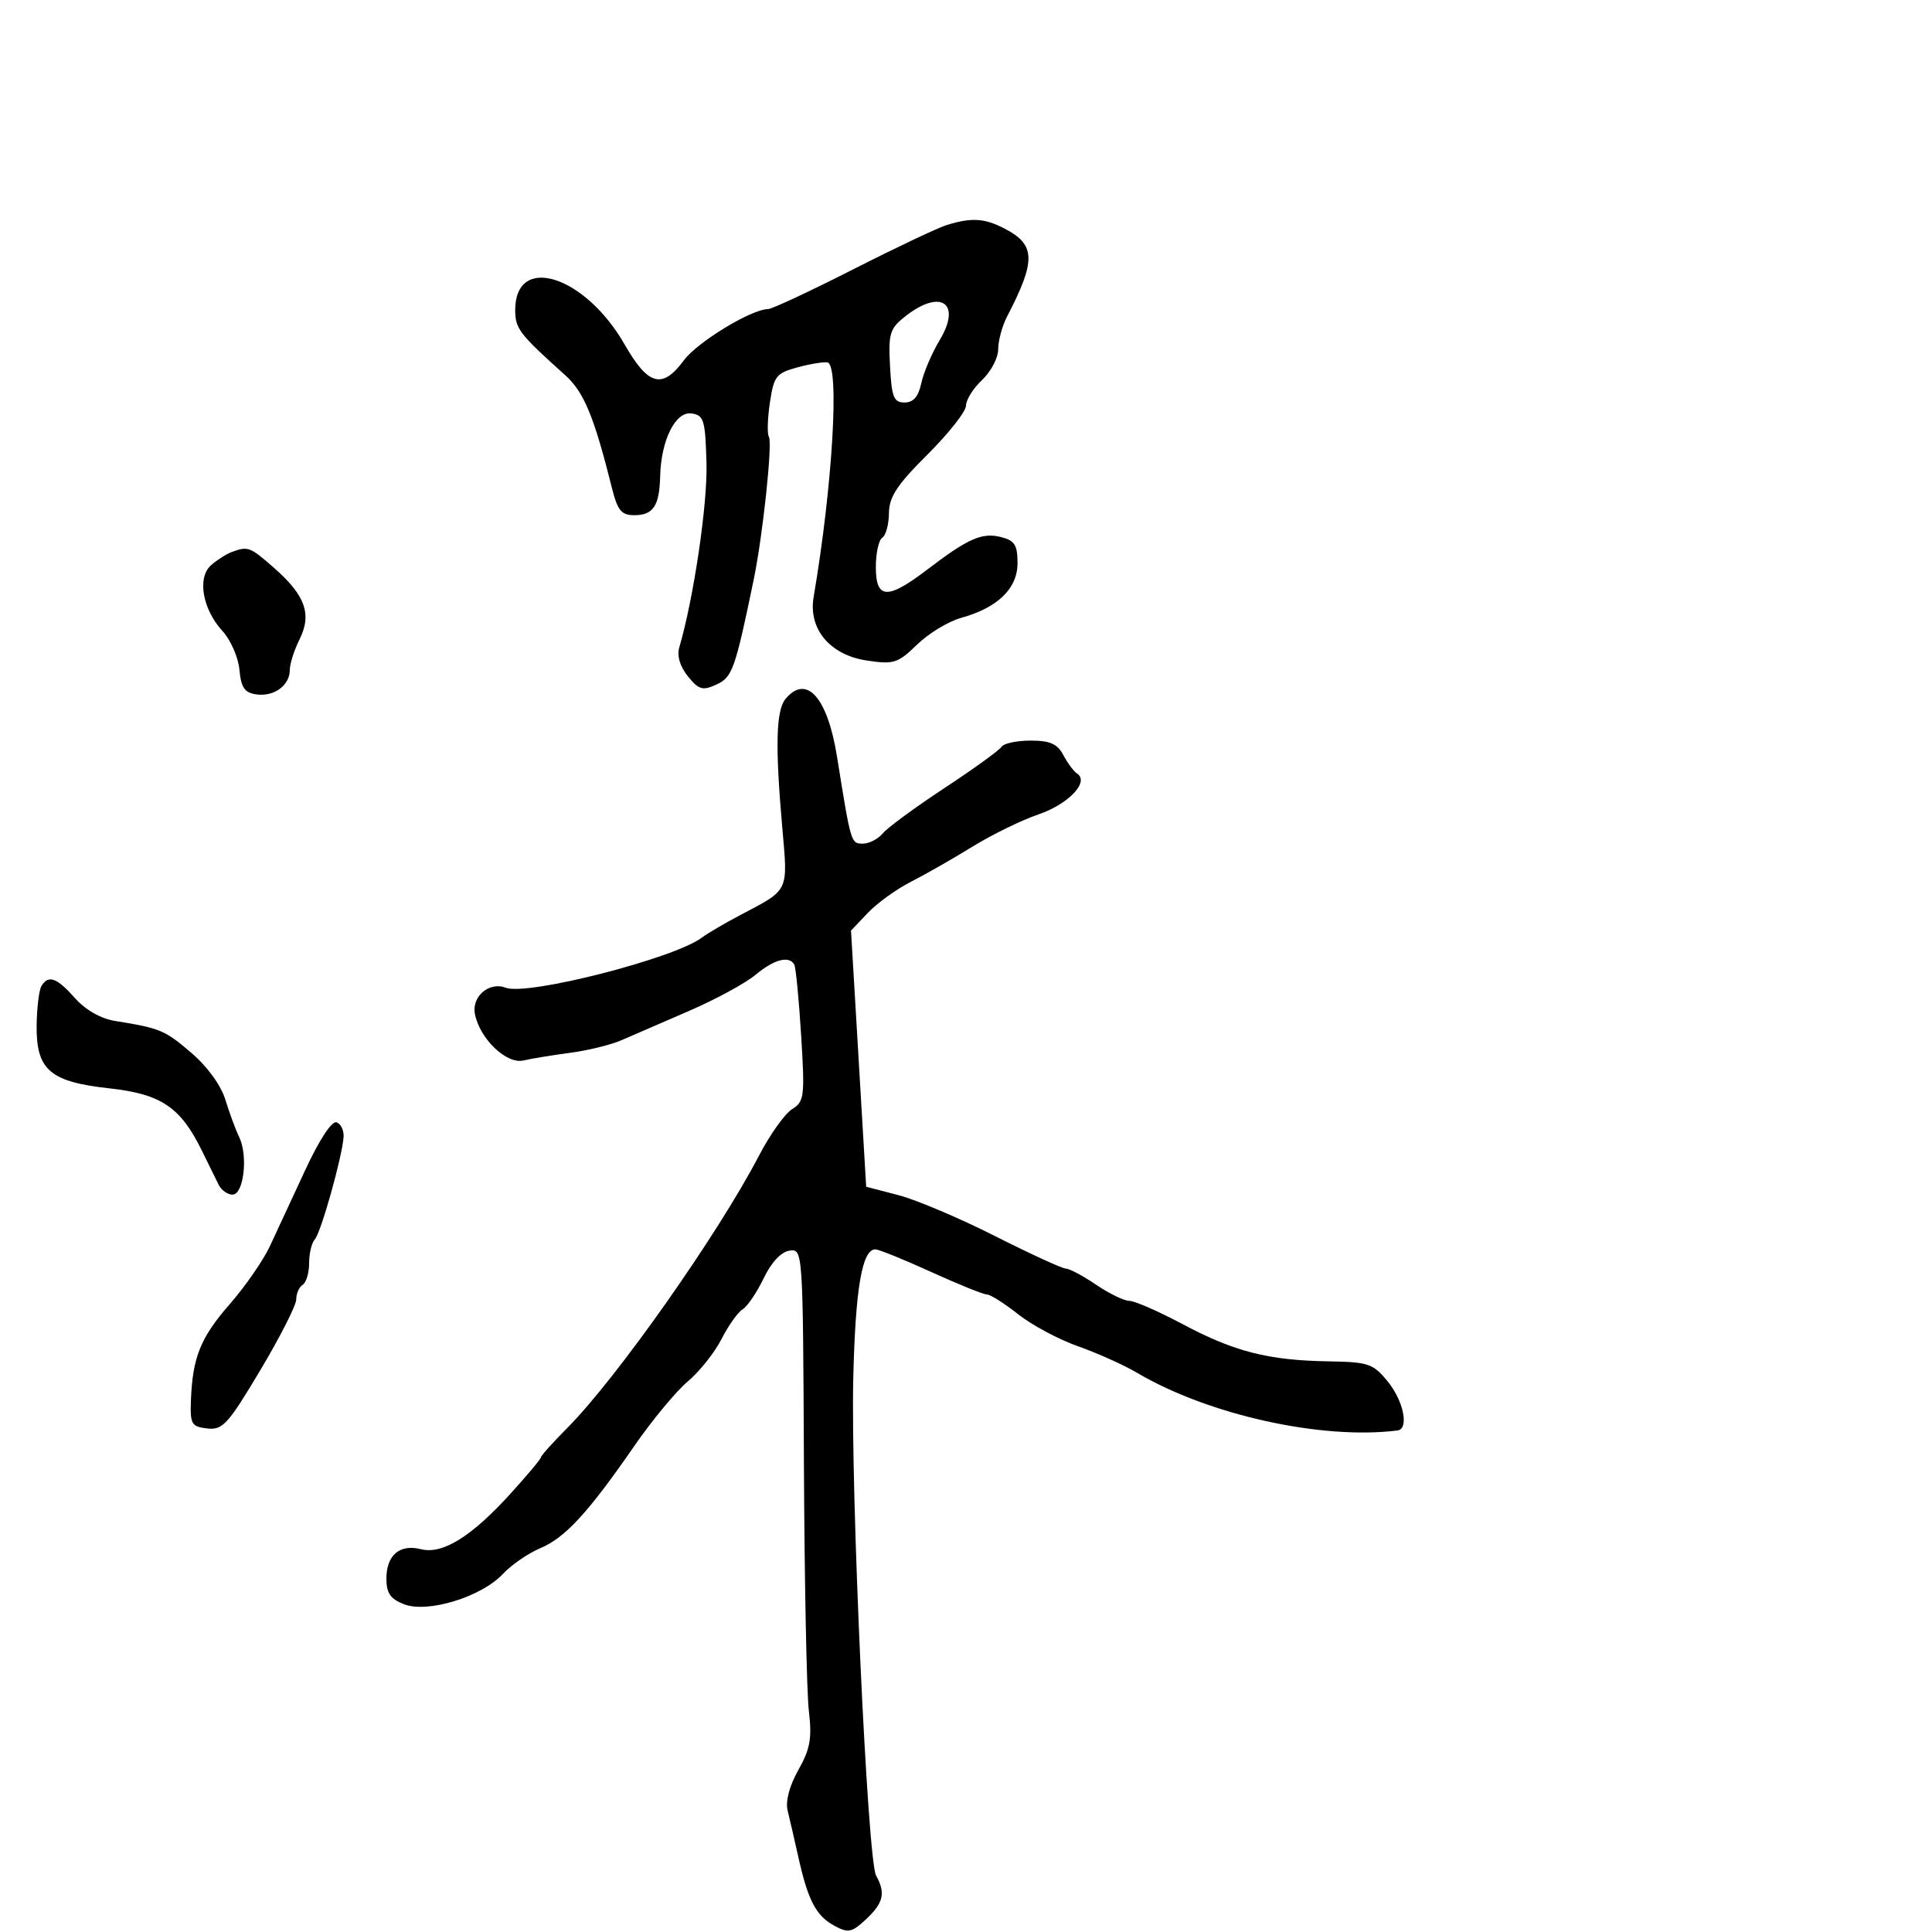 <svg xmlns="http://www.w3.org/2000/svg" width="300" height="300" viewBox="0 0 300 300" version="1.1">
	<path d="M 147 34.944 C 145.625 35.369, 139.061 38.480, 132.414 41.858 C 125.766 45.236, 119.841 48, 119.246 48 C 116.698 48, 108.291 53.115, 106.207 55.933 C 102.852 60.472, 100.661 59.898, 97.015 53.527 C 90.835 42.724, 80 39.312, 80 48.168 C 80 51.028, 80.647 51.869, 87.752 58.246 C 90.670 60.865, 92.231 64.627, 95.014 75.750 C 95.896 79.276, 96.487 80, 98.480 80 C 101.436 80, 102.394 78.561, 102.510 73.946 C 102.651 68.317, 104.893 63.842, 107.392 64.199 C 109.299 64.471, 109.520 65.212, 109.704 71.951 C 109.878 78.282, 107.707 92.952, 105.472 100.557 C 105.094 101.843, 105.599 103.518, 106.816 105.021 C 108.504 107.105, 109.096 107.277, 111.232 106.304 C 113.719 105.171, 114.138 103.993, 117.036 90 C 118.446 83.189, 119.980 68.777, 119.395 67.830 C 119.111 67.370, 119.181 64.974, 119.551 62.505 C 120.169 58.388, 120.526 57.936, 123.862 57.037 C 125.863 56.498, 127.950 56.157, 128.500 56.279 C 130.395 56.698, 129.281 75.493, 126.340 92.700 C 125.491 97.668, 128.873 101.708, 134.601 102.567 C 138.784 103.195, 139.408 102.996, 142.407 100.090 C 144.200 98.352, 147.265 96.490, 149.218 95.950 C 154.918 94.376, 158 91.392, 158 87.446 C 158 84.619, 157.561 83.928, 155.426 83.392 C 152.481 82.653, 150.329 83.603, 144 88.433 C 137.806 93.160, 136 93.076, 136 88.059 C 136 85.891, 136.450 83.840, 137 83.500 C 137.550 83.160, 138.016 81.446, 138.035 79.691 C 138.063 77.146, 139.277 75.299, 144.035 70.563 C 147.316 67.297, 150 63.888, 150 62.987 C 150 62.086, 151.125 60.292, 152.500 59 C 153.875 57.708, 155 55.562, 155 54.230 C 155 52.898, 155.620 50.614, 156.378 49.154 C 160.901 40.444, 160.830 37.997, 155.979 35.489 C 152.853 33.872, 150.861 33.752, 147 34.944 M 140.588 49.109 C 138.163 51.017, 137.935 51.758, 138.203 56.859 C 138.458 61.693, 138.780 62.500, 140.459 62.500 C 141.826 62.500, 142.612 61.594, 143.059 59.500 C 143.412 57.850, 144.704 54.827, 145.930 52.783 C 149.366 47.052, 146.079 44.791, 140.588 49.109 M 36 85.709 C 35.175 86.013, 33.734 86.928, 32.797 87.743 C 30.582 89.670, 31.427 94.589, 34.560 98 C 35.823 99.375, 37.001 102.075, 37.178 104 C 37.433 106.775, 37.977 107.568, 39.805 107.827 C 42.551 108.216, 45 106.427, 45 104.031 C 45 103.083, 45.683 100.938, 46.518 99.265 C 48.457 95.377, 47.410 92.445, 42.561 88.188 C 38.810 84.895, 38.517 84.784, 36 85.709 M 121.972 108.534 C 120.497 110.311, 120.358 115.866, 121.472 128.517 C 122.357 138.574, 122.602 138.062, 115 142.066 C 112.525 143.370, 109.825 144.951, 109 145.580 C 104.764 148.810, 81.889 154.662, 78.534 153.375 C 75.967 152.390, 73.223 154.718, 73.744 157.439 C 74.481 161.295, 78.659 165.297, 81.293 164.669 C 82.507 164.380, 85.750 163.848, 88.500 163.487 C 91.250 163.126, 94.850 162.243, 96.500 161.525 C 98.150 160.806, 102.875 158.758, 107 156.973 C 111.125 155.189, 115.772 152.664, 117.327 151.364 C 120.170 148.987, 122.503 148.359, 123.325 149.750 C 123.569 150.162, 124.052 155.105, 124.399 160.733 C 124.988 170.312, 124.898 171.046, 122.989 172.233 C 121.867 172.930, 119.545 176.200, 117.827 179.500 C 111.524 191.611, 95.767 213.998, 88.144 221.671 C 85.865 223.966, 84 226.041, 84 226.284 C 84 226.526, 81.886 229.055, 79.302 231.903 C 73.214 238.614, 68.730 241.400, 65.373 240.558 C 62.055 239.725, 60 241.480, 60 245.147 C 60 247.389, 60.626 248.291, 62.750 249.112 C 66.406 250.525, 74.741 247.971, 78.071 244.418 C 79.407 242.992, 82.028 241.185, 83.896 240.403 C 87.759 238.785, 91.330 234.901, 98.500 224.522 C 101.250 220.541, 104.982 216.038, 106.794 214.516 C 108.605 212.994, 110.965 210.029, 112.037 207.928 C 113.109 205.827, 114.587 203.746, 115.321 203.304 C 116.055 202.862, 117.521 200.700, 118.578 198.500 C 119.773 196.014, 121.291 194.387, 122.590 194.201 C 124.670 193.904, 124.680 194.040, 124.832 227.201 C 124.915 245.516, 125.260 262.829, 125.598 265.675 C 126.102 269.925, 125.811 271.564, 123.972 274.836 C 122.571 277.329, 121.947 279.697, 122.306 281.160 C 122.622 282.447, 123.384 285.750, 123.998 288.500 C 125.488 295.159, 126.746 297.526, 129.614 299.061 C 131.727 300.192, 132.300 300.067, 134.504 297.997 C 137.198 295.466, 137.542 293.950, 136.038 291.236 C 134.702 288.824, 132.080 231.648, 132.497 214 C 132.826 200.051, 133.862 194, 135.920 194 C 136.453 194, 140.345 195.575, 144.569 197.500 C 148.794 199.425, 152.691 201, 153.231 201 C 153.771 201, 155.956 202.381, 158.087 204.069 C 160.218 205.757, 164.399 207.994, 167.376 209.041 C 170.354 210.088, 174.475 211.938, 176.534 213.153 C 187.656 219.715, 205.186 223.602, 217 222.125 C 218.833 221.896, 217.959 217.538, 215.472 214.500 C 213.206 211.732, 212.492 211.491, 206.258 211.389 C 196.963 211.237, 191.659 209.885, 183.677 205.634 C 179.925 203.635, 176.188 202, 175.374 202 C 174.560 202, 172.238 200.875, 170.215 199.500 C 168.191 198.125, 166.078 196.997, 165.518 196.992 C 164.958 196.988, 160 194.711, 154.500 191.932 C 149 189.153, 142.250 186.293, 139.500 185.578 L 134.500 184.278 133.322 164.389 L 132.144 144.500 134.761 141.747 C 136.201 140.234, 139.206 138.065, 141.440 136.928 C 143.673 135.791, 147.975 133.336, 151 131.471 C 154.025 129.606, 158.642 127.349, 161.260 126.456 C 165.920 124.867, 169.204 121.397, 167.253 120.123 C 166.729 119.780, 165.766 118.487, 165.115 117.250 C 164.194 115.503, 163.057 115, 160.024 115 C 157.876 115, 155.851 115.432, 155.525 115.959 C 155.199 116.487, 151.216 119.366, 146.673 122.357 C 142.130 125.349, 137.815 128.517, 137.084 129.398 C 136.353 130.279, 134.959 131, 133.987 131 C 132.135 131, 132.133 130.994, 129.973 117.500 C 128.497 108.278, 125.226 104.613, 121.972 108.534 M 6.442 153.094 C 6.070 153.695, 5.733 156.409, 5.692 159.125 C 5.586 166.114, 7.718 167.981, 16.964 168.996 C 25.032 169.882, 28.033 171.904, 31.360 178.701 C 32.383 180.790, 33.557 183.175, 33.969 184 C 34.381 184.825, 35.344 185.500, 36.109 185.500 C 37.846 185.500, 38.547 179.467, 37.146 176.577 C 36.592 175.435, 35.625 172.820, 34.997 170.766 C 34.312 168.524, 32.197 165.612, 29.705 163.479 C 25.589 159.956, 24.862 159.652, 17.900 158.540 C 15.658 158.182, 13.298 156.841, 11.642 154.983 C 8.809 151.802, 7.528 151.337, 6.442 153.094 M 47.404 181.673 C 45.406 185.978, 42.934 191.300, 41.910 193.500 C 40.887 195.700, 38.084 199.750, 35.681 202.500 C 31.127 207.711, 29.891 210.784, 29.646 217.500 C 29.513 221.134, 29.744 221.528, 32.169 221.809 C 34.575 222.087, 35.389 221.194, 40.419 212.765 C 43.489 207.621, 46 202.672, 46 201.765 C 46 200.859, 46.450 199.840, 47 199.500 C 47.550 199.160, 48 197.649, 48 196.141 C 48 194.633, 48.397 192.972, 48.883 192.450 C 49.817 191.444, 53.095 179.815, 53.350 176.601 C 53.432 175.557, 52.946 174.510, 52.269 174.274 C 51.526 174.016, 49.595 176.953, 47.404 181.673" stroke="none" fill="black" fill-rule="evenodd"/>
</svg>